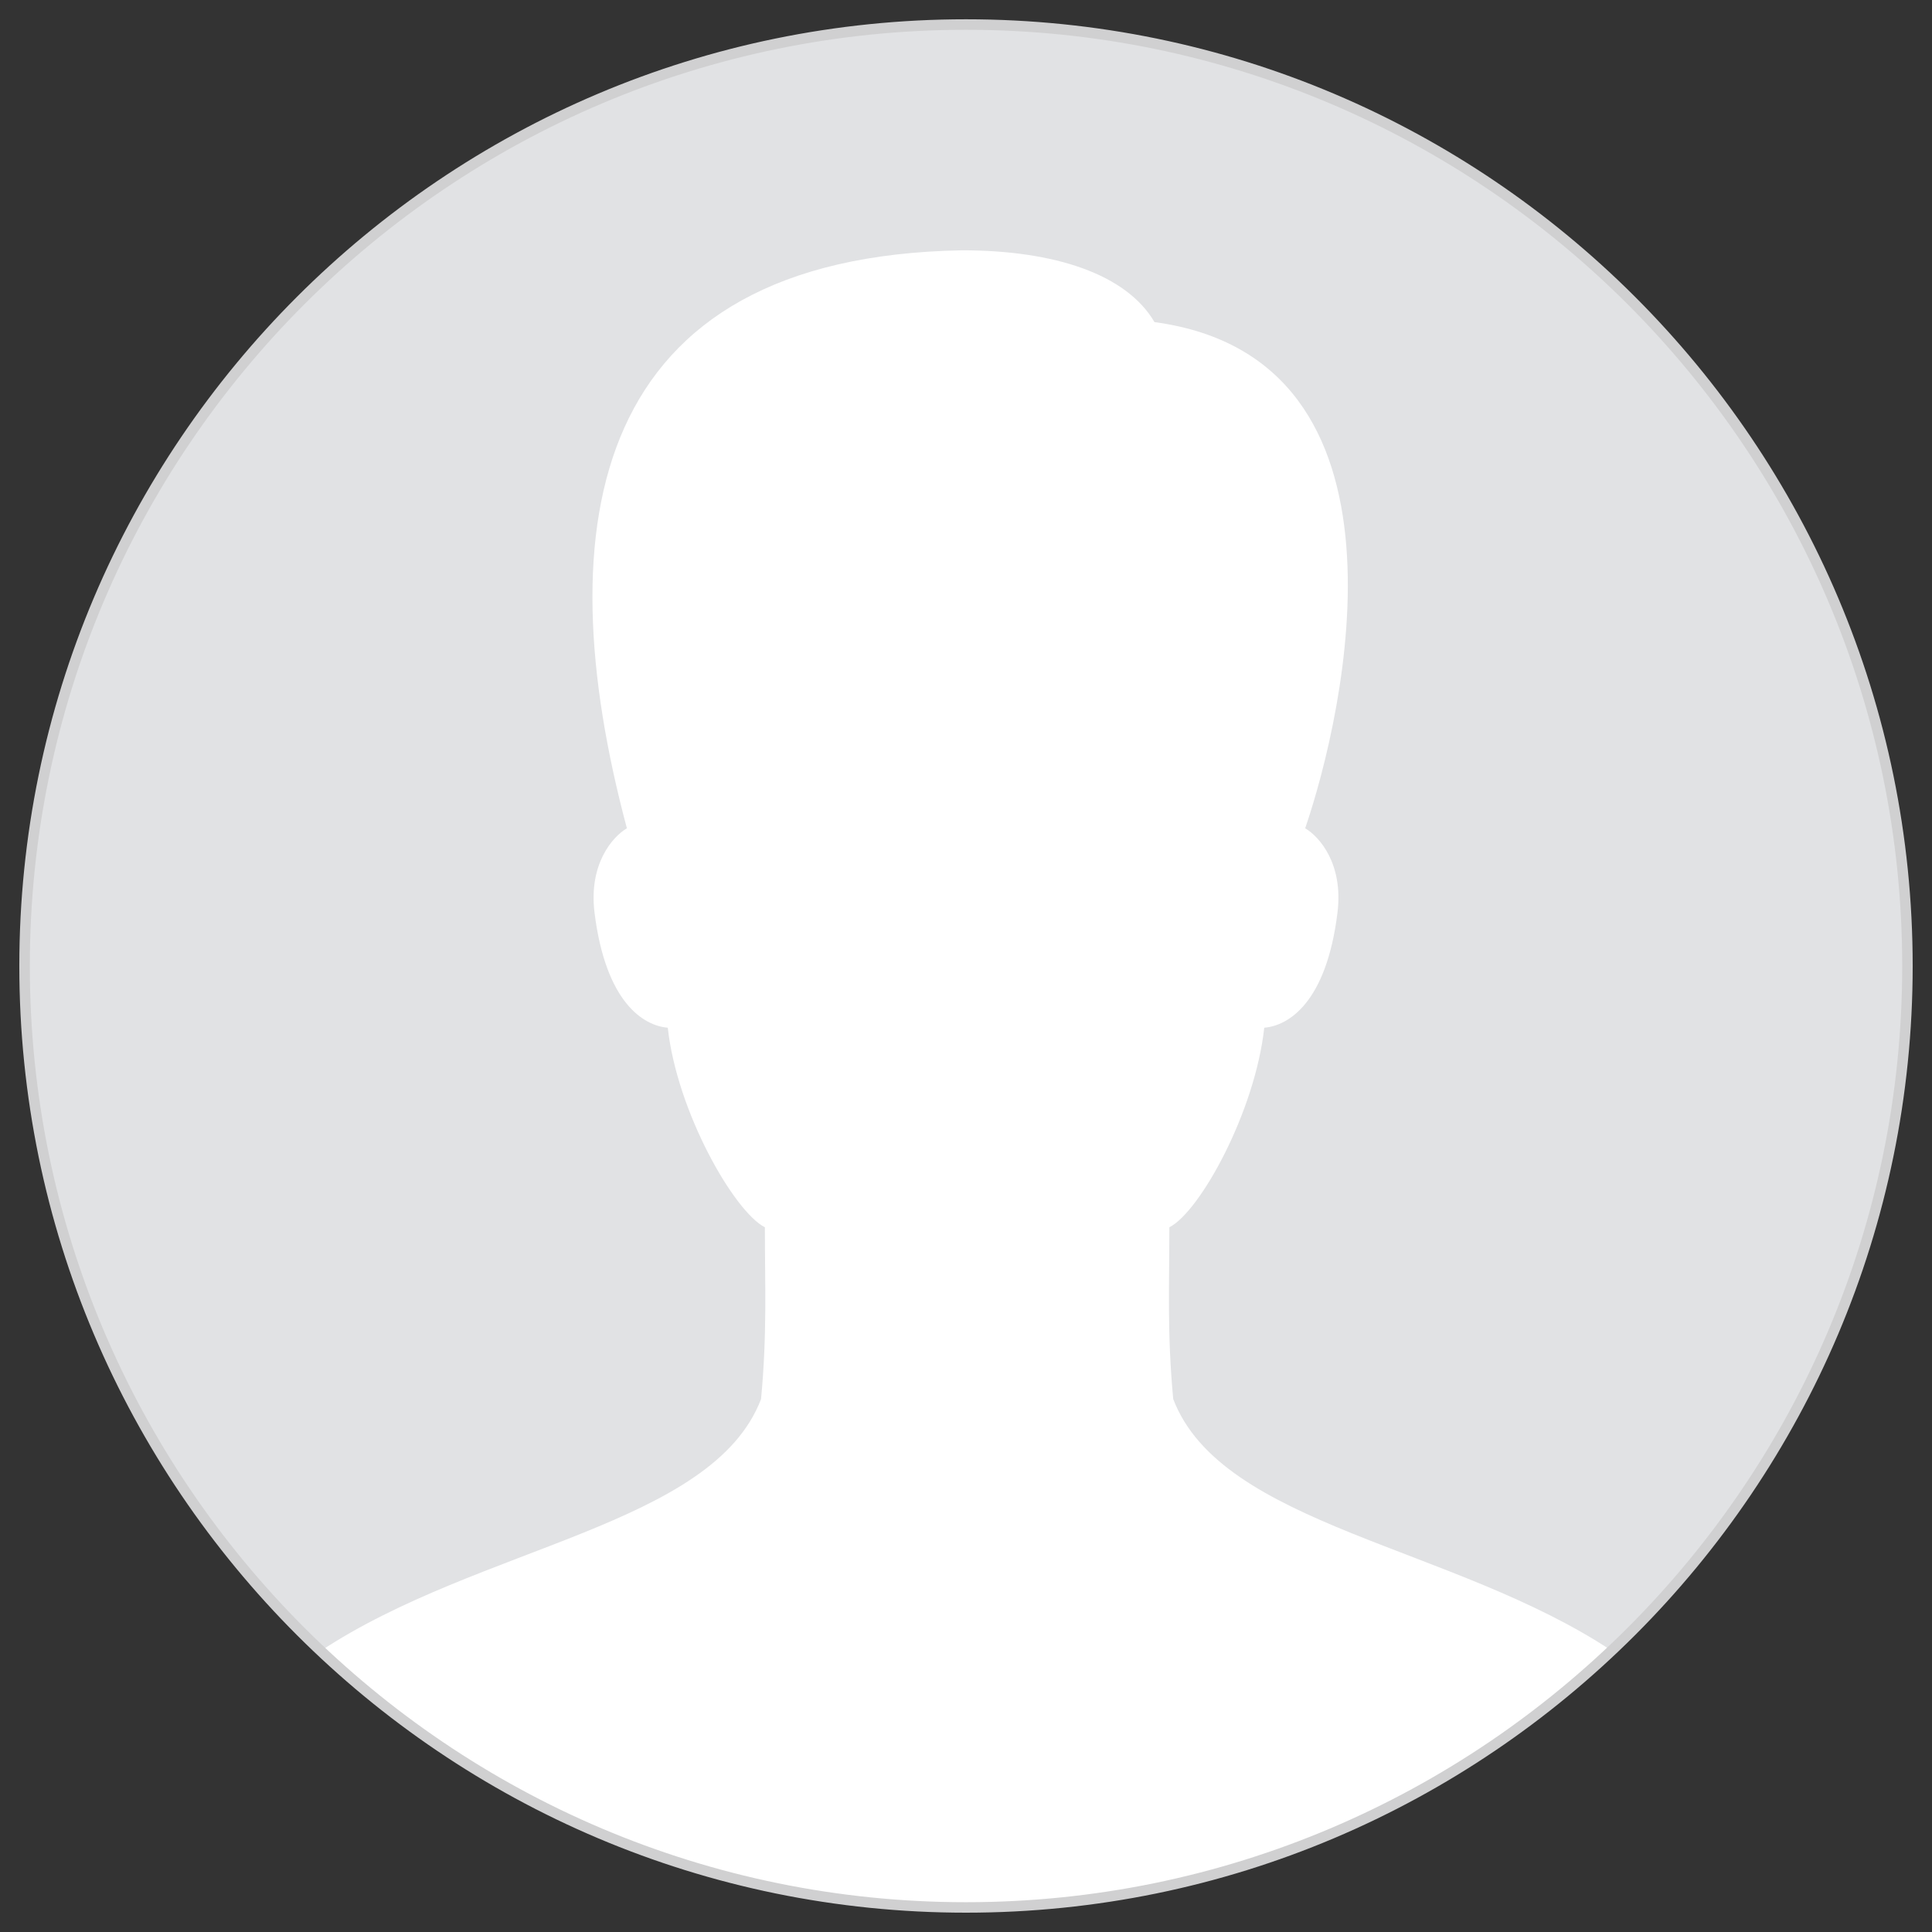 <svg width="50" height="50" viewBox="0 0 50 50" xmlns="http://www.w3.org/2000/svg">
<rect x="0" y="0" width="50" height="50" fill="#333333" stroke="none"/>
<rect fill="none" width="50" height="50"/> 
<circle fill="#E1E2E4" cx="25" cy="25" r="24.365"/> 

							<path fill="#FFFFFF" d="M30.363,36.208c-0.159-1.703-0.1-2.891-0.1-4.446c0.794-0.405,2.216-2.985,2.456-5.165

								c0.624-0.051,1.608-0.644,1.895-2.979c0.155-1.254-0.461-1.961-0.836-2.182c1.015-2.968,3.123-12.151-3.9-13.1

								c-0.723-1.235-2.573-1.858-4.981-1.858c-9.622,0.173-10.783,7.065-8.673,14.958c-0.375,0.221-0.992,0.928-0.838,2.182

								c0.29,2.335,1.272,2.928,1.896,2.979c0.239,2.179,1.717,4.76,2.513,5.165c0,1.556,0.06,2.743-0.099,4.446

								c-1.258,3.288-7.291,3.797-11.413,6.529c4.363,4.12,10.244,6.649,16.718,6.649c6.478,0,12.361-2.531,16.726-6.654

								C37.622,40.003,31.621,39.494,30.363,36.208z"/>

							<path fill="#D0D0D1" d="M0.5,25C0.5,38.509,11.49,49.5,25,49.5c13.51,0,24.5-10.99,24.5-24.501c0-13.51-10.99-24.5-24.5-24.5

								C11.49,0.5,0.5,11.489,0.5,25z M0.772,25C0.772,11.64,11.641,0.771,25,0.771C38.36,0.771,49.229,11.64,49.229,25

								c0,13.361-10.869,24.229-24.229,24.229C11.641,49.229,0.772,38.358,0.772,25z"/>
</svg>